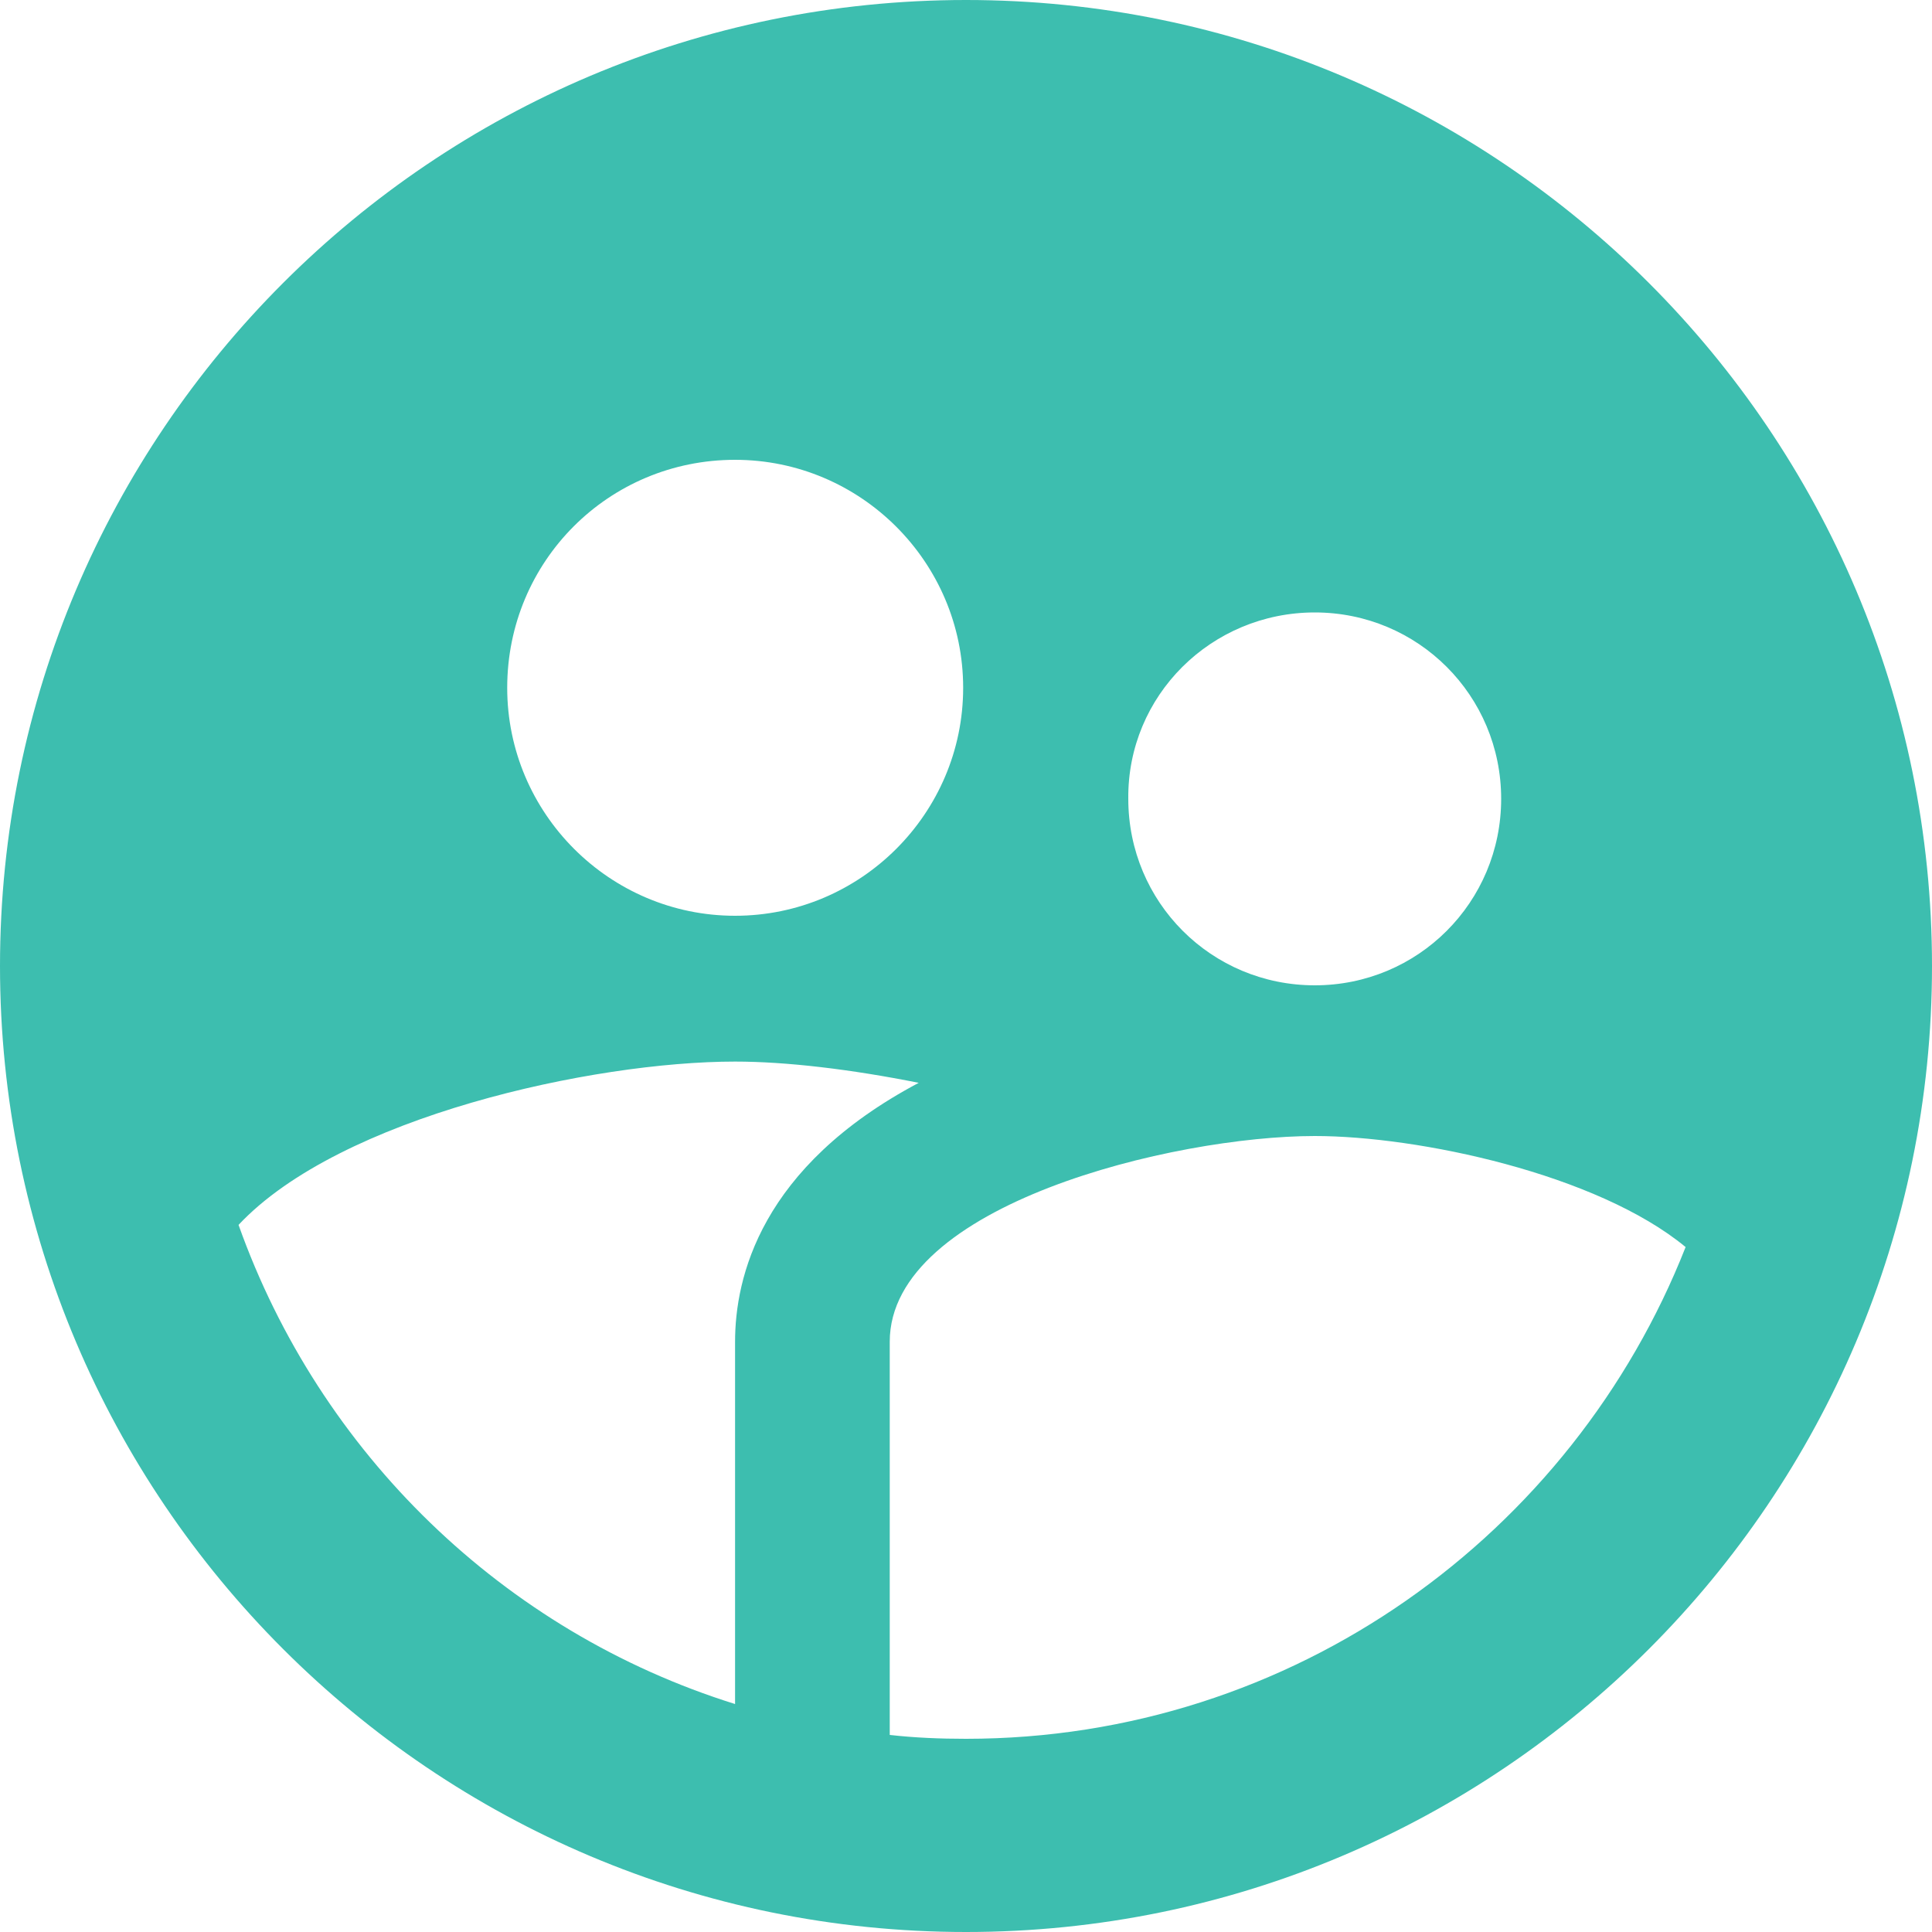 <svg width="17" height="17" viewBox="0 0 17 17" fill="none" xmlns="http://www.w3.org/2000/svg">
<path d="M8.5 0C3.808 0 0 3.808 0 8.5C0 13.192 3.808 17 8.5 17C13.192 17 17 13.192 17 8.5C17 3.808 13.192 0 8.5 0V0ZM11.569 5.389C12.478 5.389 13.209 6.12 13.209 7.029C13.209 7.939 12.478 8.67 11.569 8.67C10.659 8.67 9.928 7.939 9.928 7.029C9.919 6.12 10.659 5.389 11.569 5.389V5.389ZM6.468 4.046C7.574 4.046 8.475 4.947 8.475 6.052C8.475 7.157 7.574 8.058 6.468 8.058C5.364 8.058 4.463 7.157 4.463 6.052C4.463 4.939 5.355 4.046 6.468 4.046ZM6.468 11.806V14.994C4.428 14.357 2.813 12.784 2.099 10.778C2.992 9.826 5.219 9.341 6.468 9.341C6.919 9.341 7.489 9.409 8.084 9.528C6.689 10.268 6.468 11.245 6.468 11.806ZM8.5 15.3C8.271 15.3 8.05 15.291 7.829 15.266V11.806C7.829 10.6 10.328 9.996 11.569 9.996C12.478 9.996 14.05 10.328 14.832 10.973C13.838 13.498 11.382 15.3 8.5 15.3V15.3Z" fill="#3DBEAF"/>
</svg>
